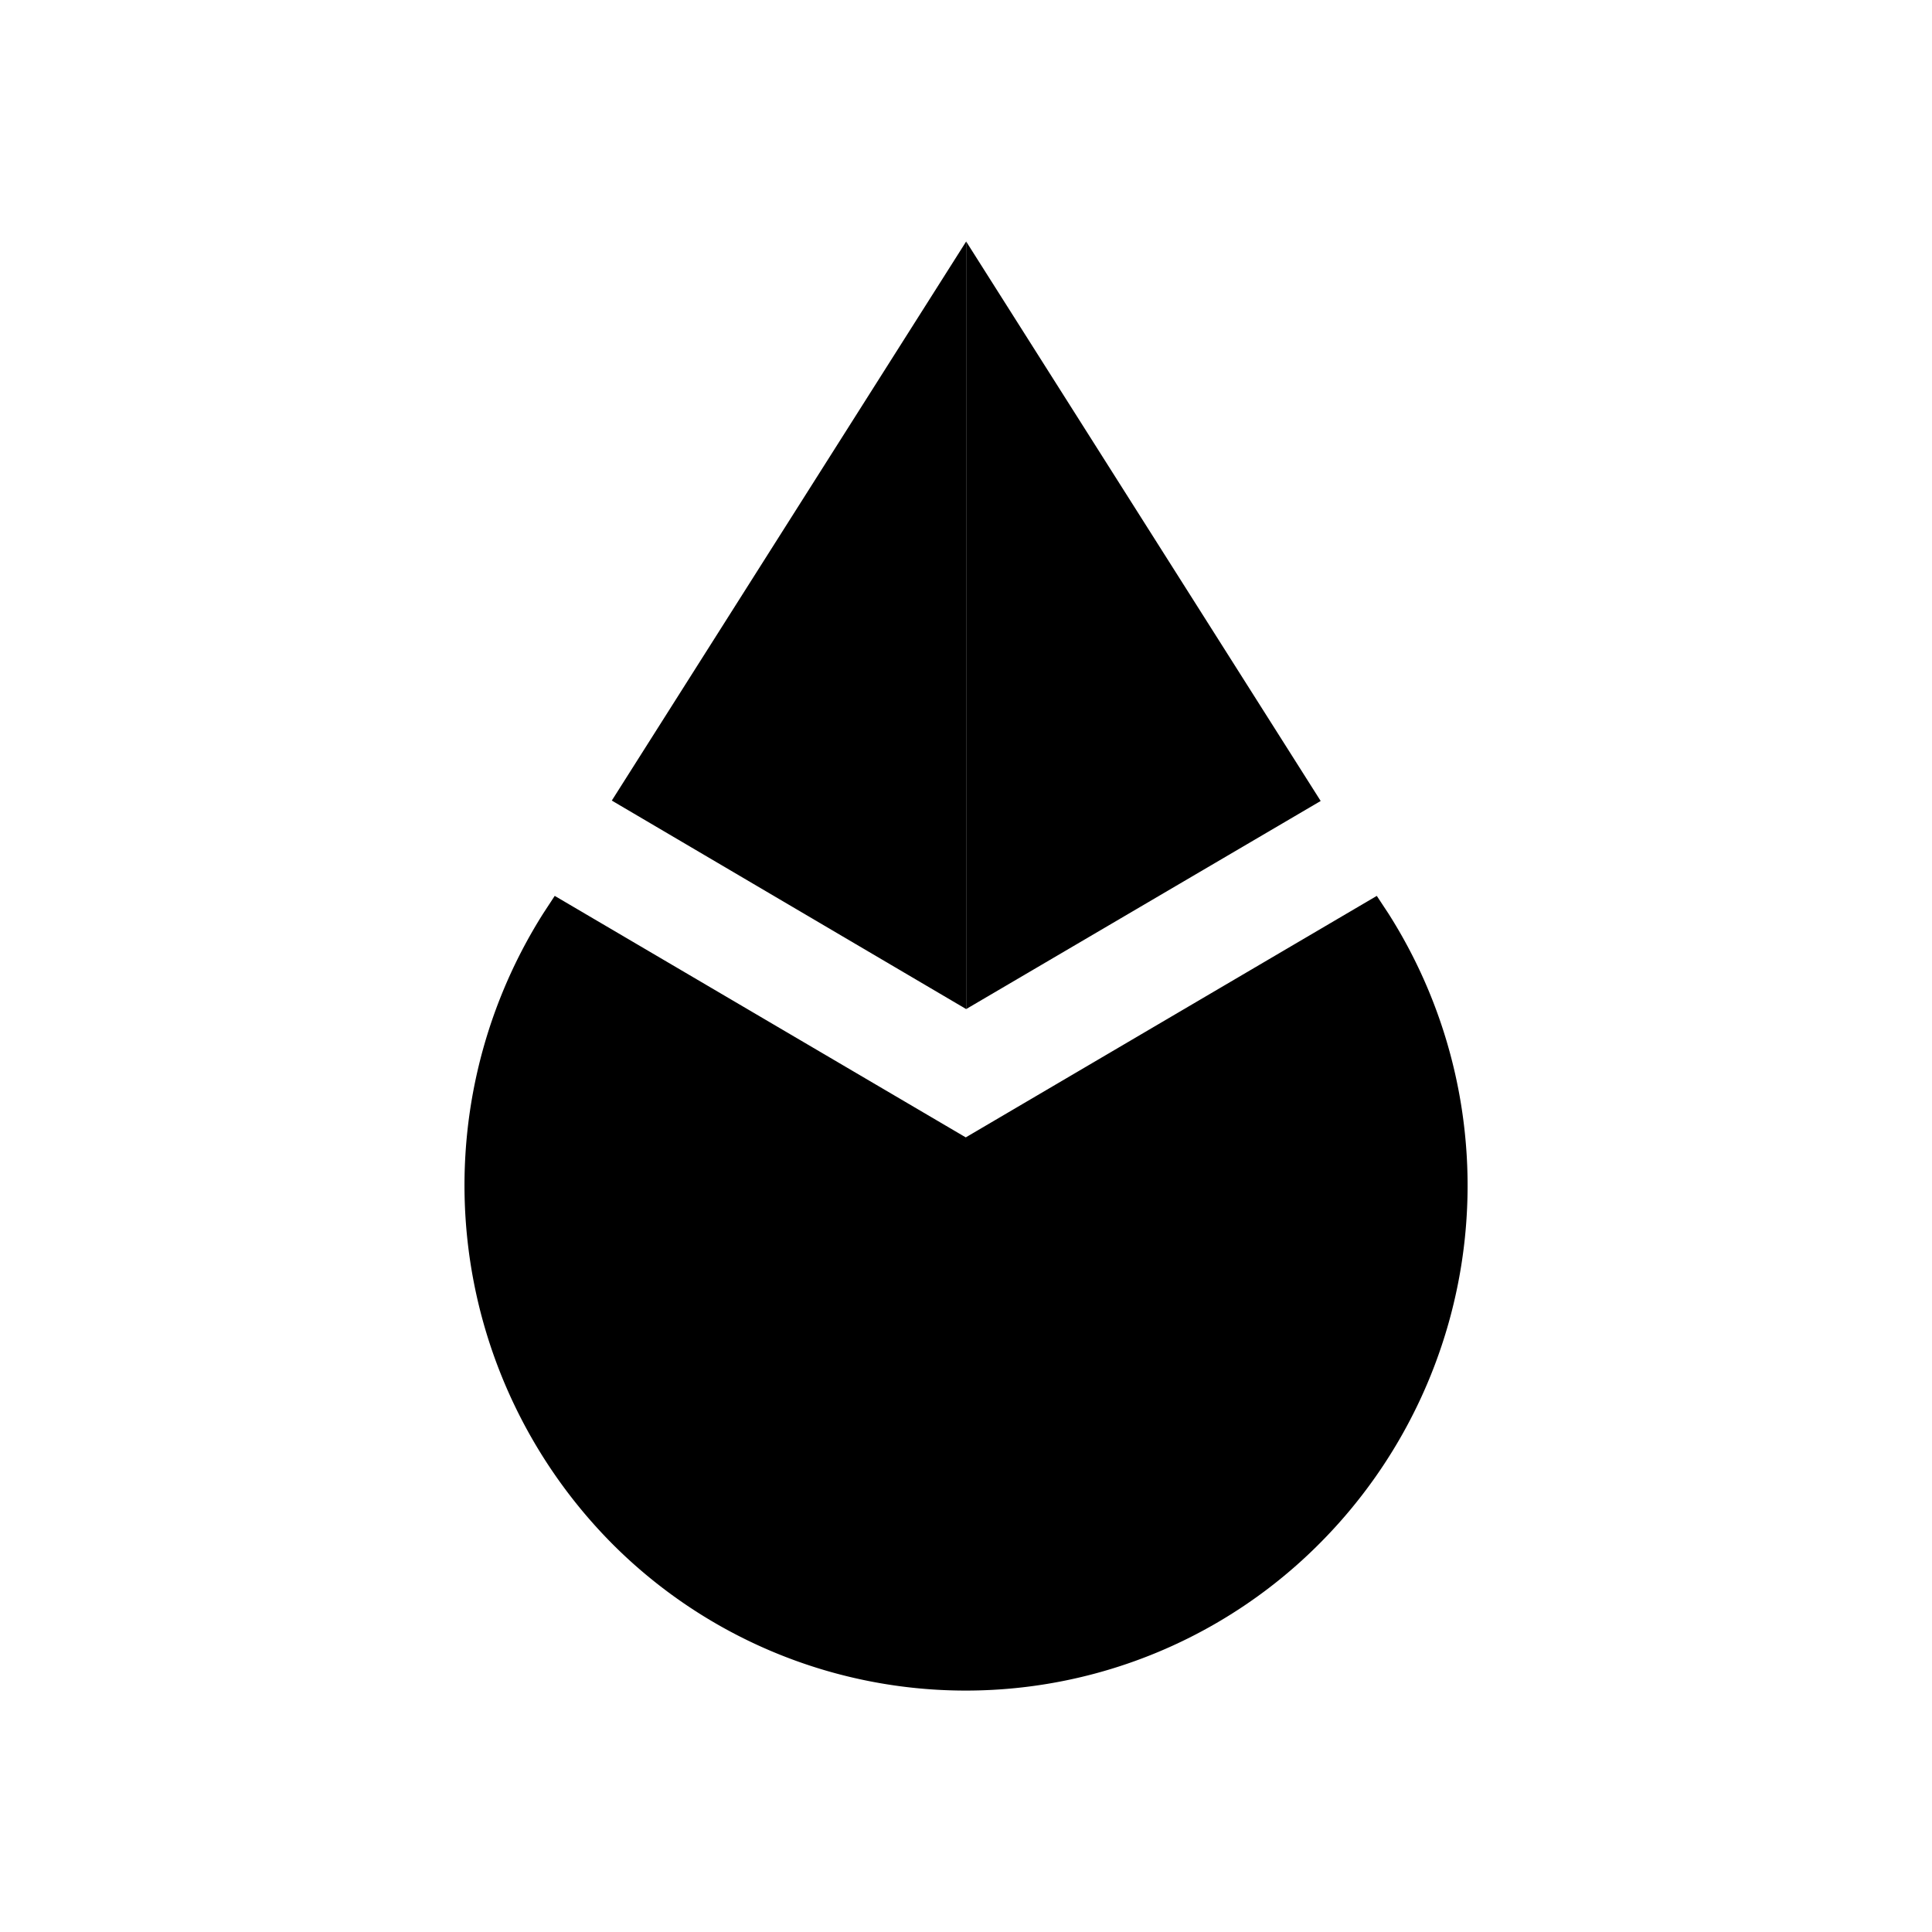 <svg xmlns="http://www.w3.org/2000/svg" width="1em" height="1em" viewBox="0 0 24 24"><path fill="currentColor" d="m11.997 14.129l-5.106-3l-.144.22a6.32 6.32 0 0 0 .846 7.816a6.2 6.2 0 0 0 8.808 0a6.296 6.296 0 0 0 .847-7.816l-.145-.22z"/><path fill="currentColor" d="m12.002 3l4.404 6.95l-4.404 2.585z"/><path fill="currentColor" d="M12.002 3v9.535L7.6 9.945z"/></svg>